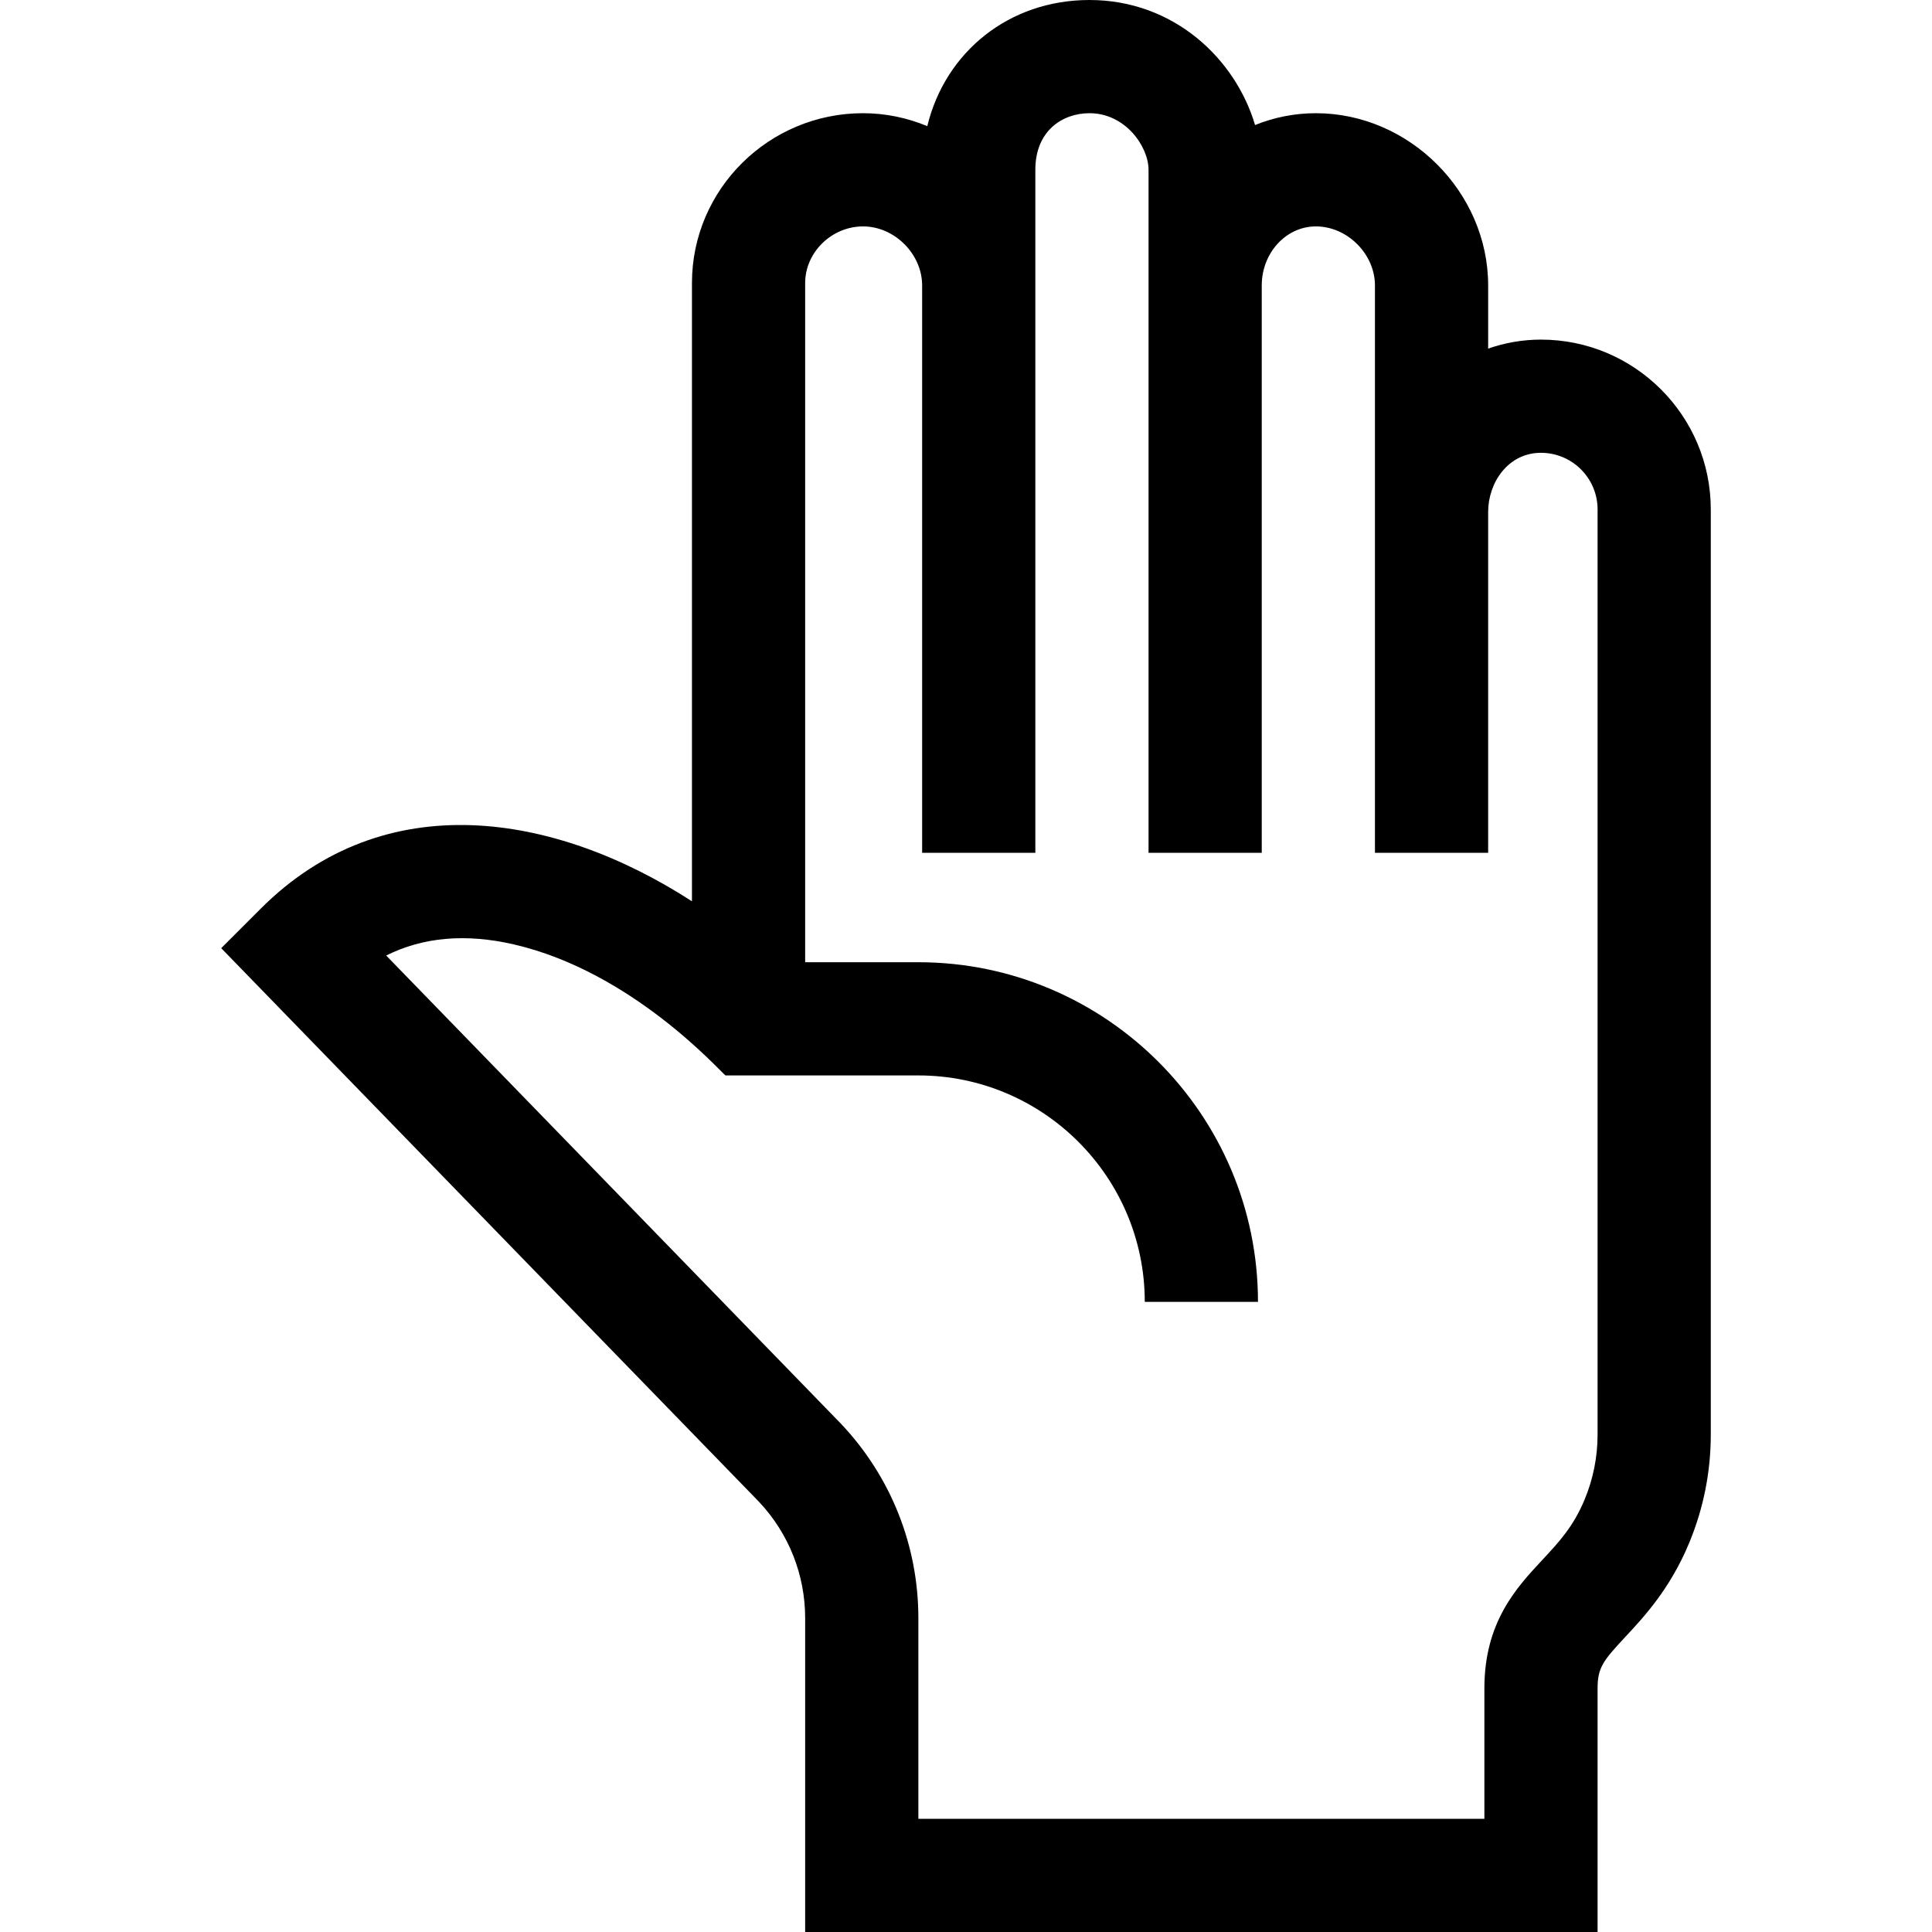 <?xml version="1.0" encoding="iso-8859-1"?>
<!-- Generator: Adobe Illustrator 19.0.0, SVG Export Plug-In . SVG Version: 6.00 Build 0)  -->
<svg version="1.1" id="Capa_1" xmlns="http://www.w3.org/2000/svg" xmlns:xlink="http://www.w3.org/1999/xlink" x="0px" y="0px"
	 viewBox="0 0 512 512" style="enable-background:new 0 0 512 512;" xml:space="preserve">
<g>
	<g>
		<path d="M408.377,90c-4.894,0-9.599,0.846-14,2.383V75.654c0-24.747-20.907-45.654-45.654-45.654
			c-5.686,0-11.119,1.119-16.118,3.135C327.398,15.572,311.063,0,288.722,0c-21.31,0-38.202,13.746-42.983,33.429
			C240.45,31.23,234.7,30,228.722,30c-25.004,0-45.346,20.187-45.346,45v163.852c-36.409-23.537-81.432-30.902-114.299,1.966
			l-10.454,10.454L201.176,398.03c7.868,8.376,12.2,19.313,12.2,30.808V512h210v-64.573c0-5.515,1.512-7.364,7.29-13.564
			c5.044-5.412,11.952-12.825,17-25.013c3.789-9.145,5.71-18.802,5.71-28.702V135C453.377,110.187,433.19,90,408.377,90z
			 M423.377,380.147c0,5.94-1.152,11.734-3.426,17.221c-2.975,7.181-6.801,11.287-11.231,16.041
			c-6.835,7.335-15.343,16.463-15.343,34.018V482h-150v-53.162c0-19.215-7.263-37.494-20.449-51.47L102.343,253.223
			c9.759-4.89,21.082-5.884,33.828-2.946c31.276,7.21,54.381,33.379,56.08,34.723h51.125c33.084,0,60,26.916,60,60h30
			c0-49.626-40.374-90-90-90h-30V75c0-8.131,7.027-15,15.346-15c8.339,0,15.654,7.315,15.654,15.654V226h30V45
			c0-10.362,7.205-15,14.346-15c9.556,0,15.654,8.884,15.654,15v181h30V75.654c0-8.632,6.436-15.654,14.346-15.654
			c8.339,0,15.654,7.315,15.654,15.654V226h30v-90.346c0-7.695,5.236-15.654,14-15.654c8.271,0,15,6.729,15,15V380.147z"/>
	</g>
</g>
<g>
</g>
<g>
</g>
<g>
</g>
<g>
</g>
<g>
</g>
<g>
</g>
<g>
</g>
<g>
</g>
<g>
</g>
<g>
</g>
<g>
</g>
<g>
</g>
<g>
</g>
<g>
</g>
<g>
</g>
</svg>
